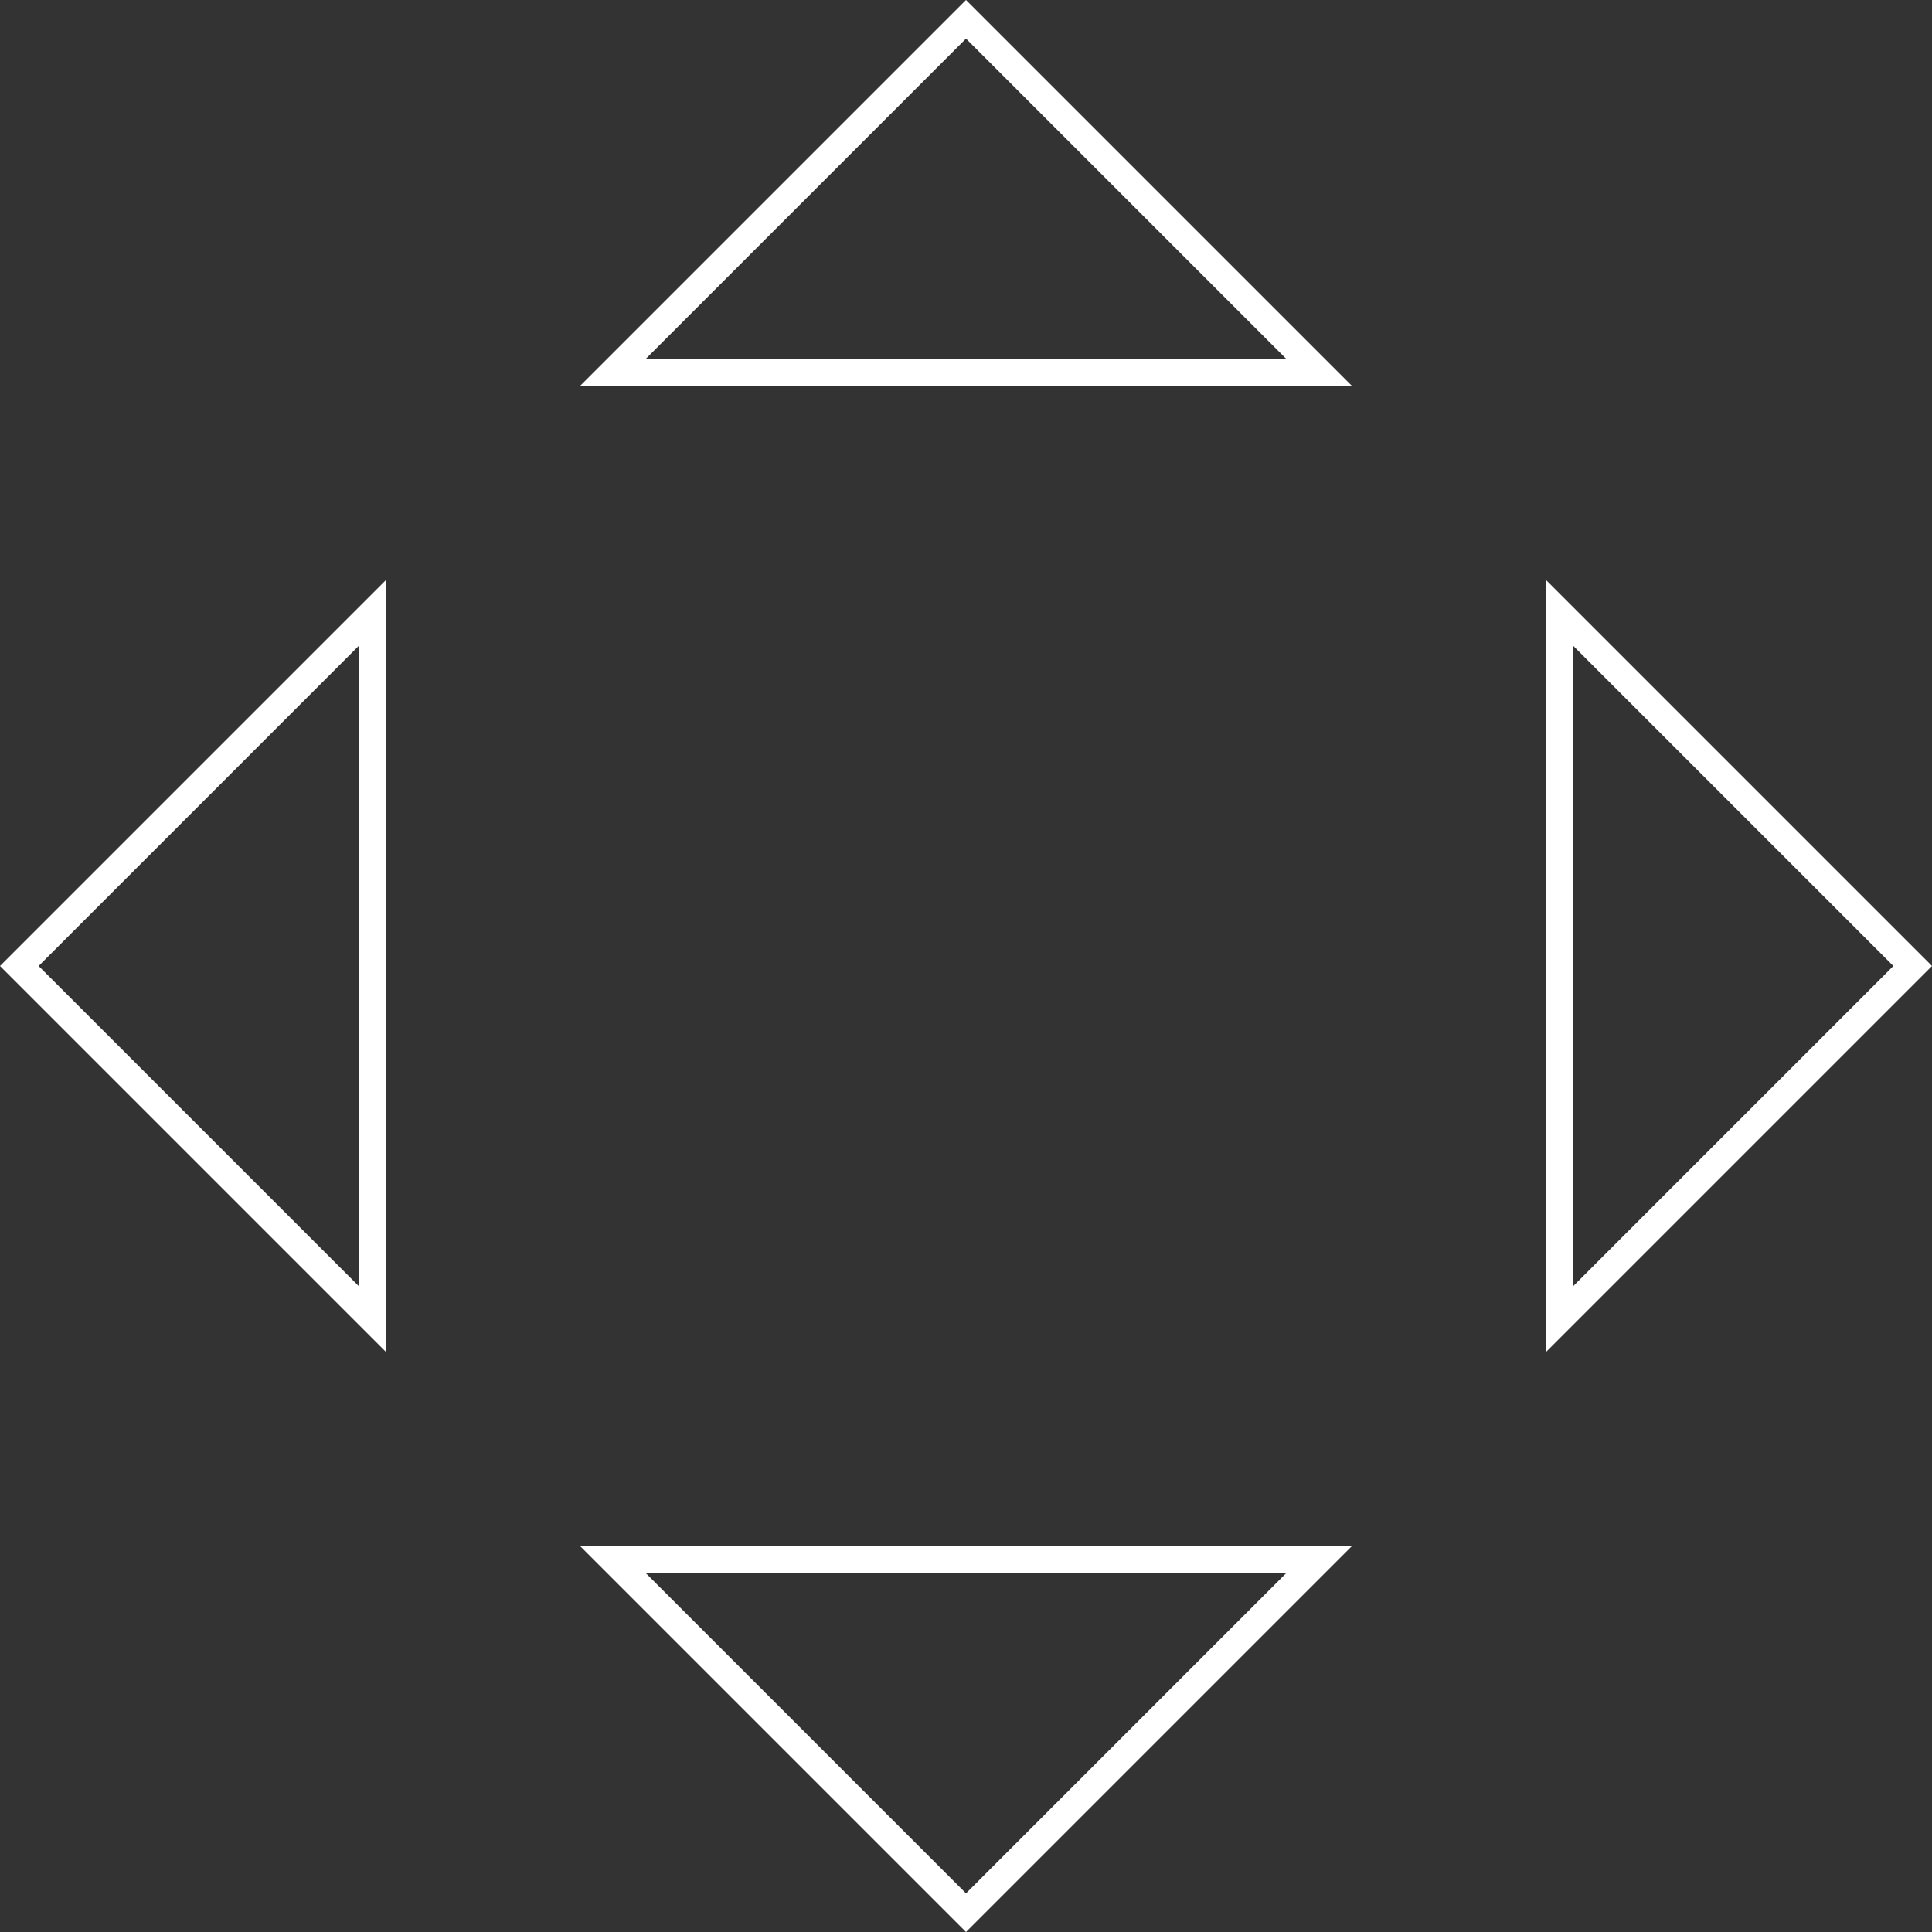 <?xml version="1.0" encoding="UTF-8"?>
<!DOCTYPE svg PUBLIC "-//W3C//DTD SVG 1.1//EN" "http://www.w3.org/Graphics/SVG/1.1/DTD/svg11.dtd">
<svg xmlns="http://www.w3.org/2000/svg" viewBox="0 0 100 100">
  <rect x="0" y="0" width="100" height="100" fill="#333333" stroke="none"/>
  <path fill-rule="nonzero" fill="white" d="M0,50 L20,30 L20,70 z M2,50 L18.586,66.586 L18.586,33.414 z"/>
  <path fill-rule="nonzero" fill="white" d="M50,0 L70,20 L30,20 z M50,2 L33.414,18.586 L66.586,18.586 z"/>
  <path fill-rule="nonzero" fill="white" d="M100,50 L80,30 L80,70 z M98,50 L81.414,66.586 L81.414,33.414 z"/>
  <path fill-rule="nonzero" fill="white" d="M50,100 L70,80 L30,80 z M50,98 L33.414,81.414 L66.586,81.414 z"/>
</svg>
